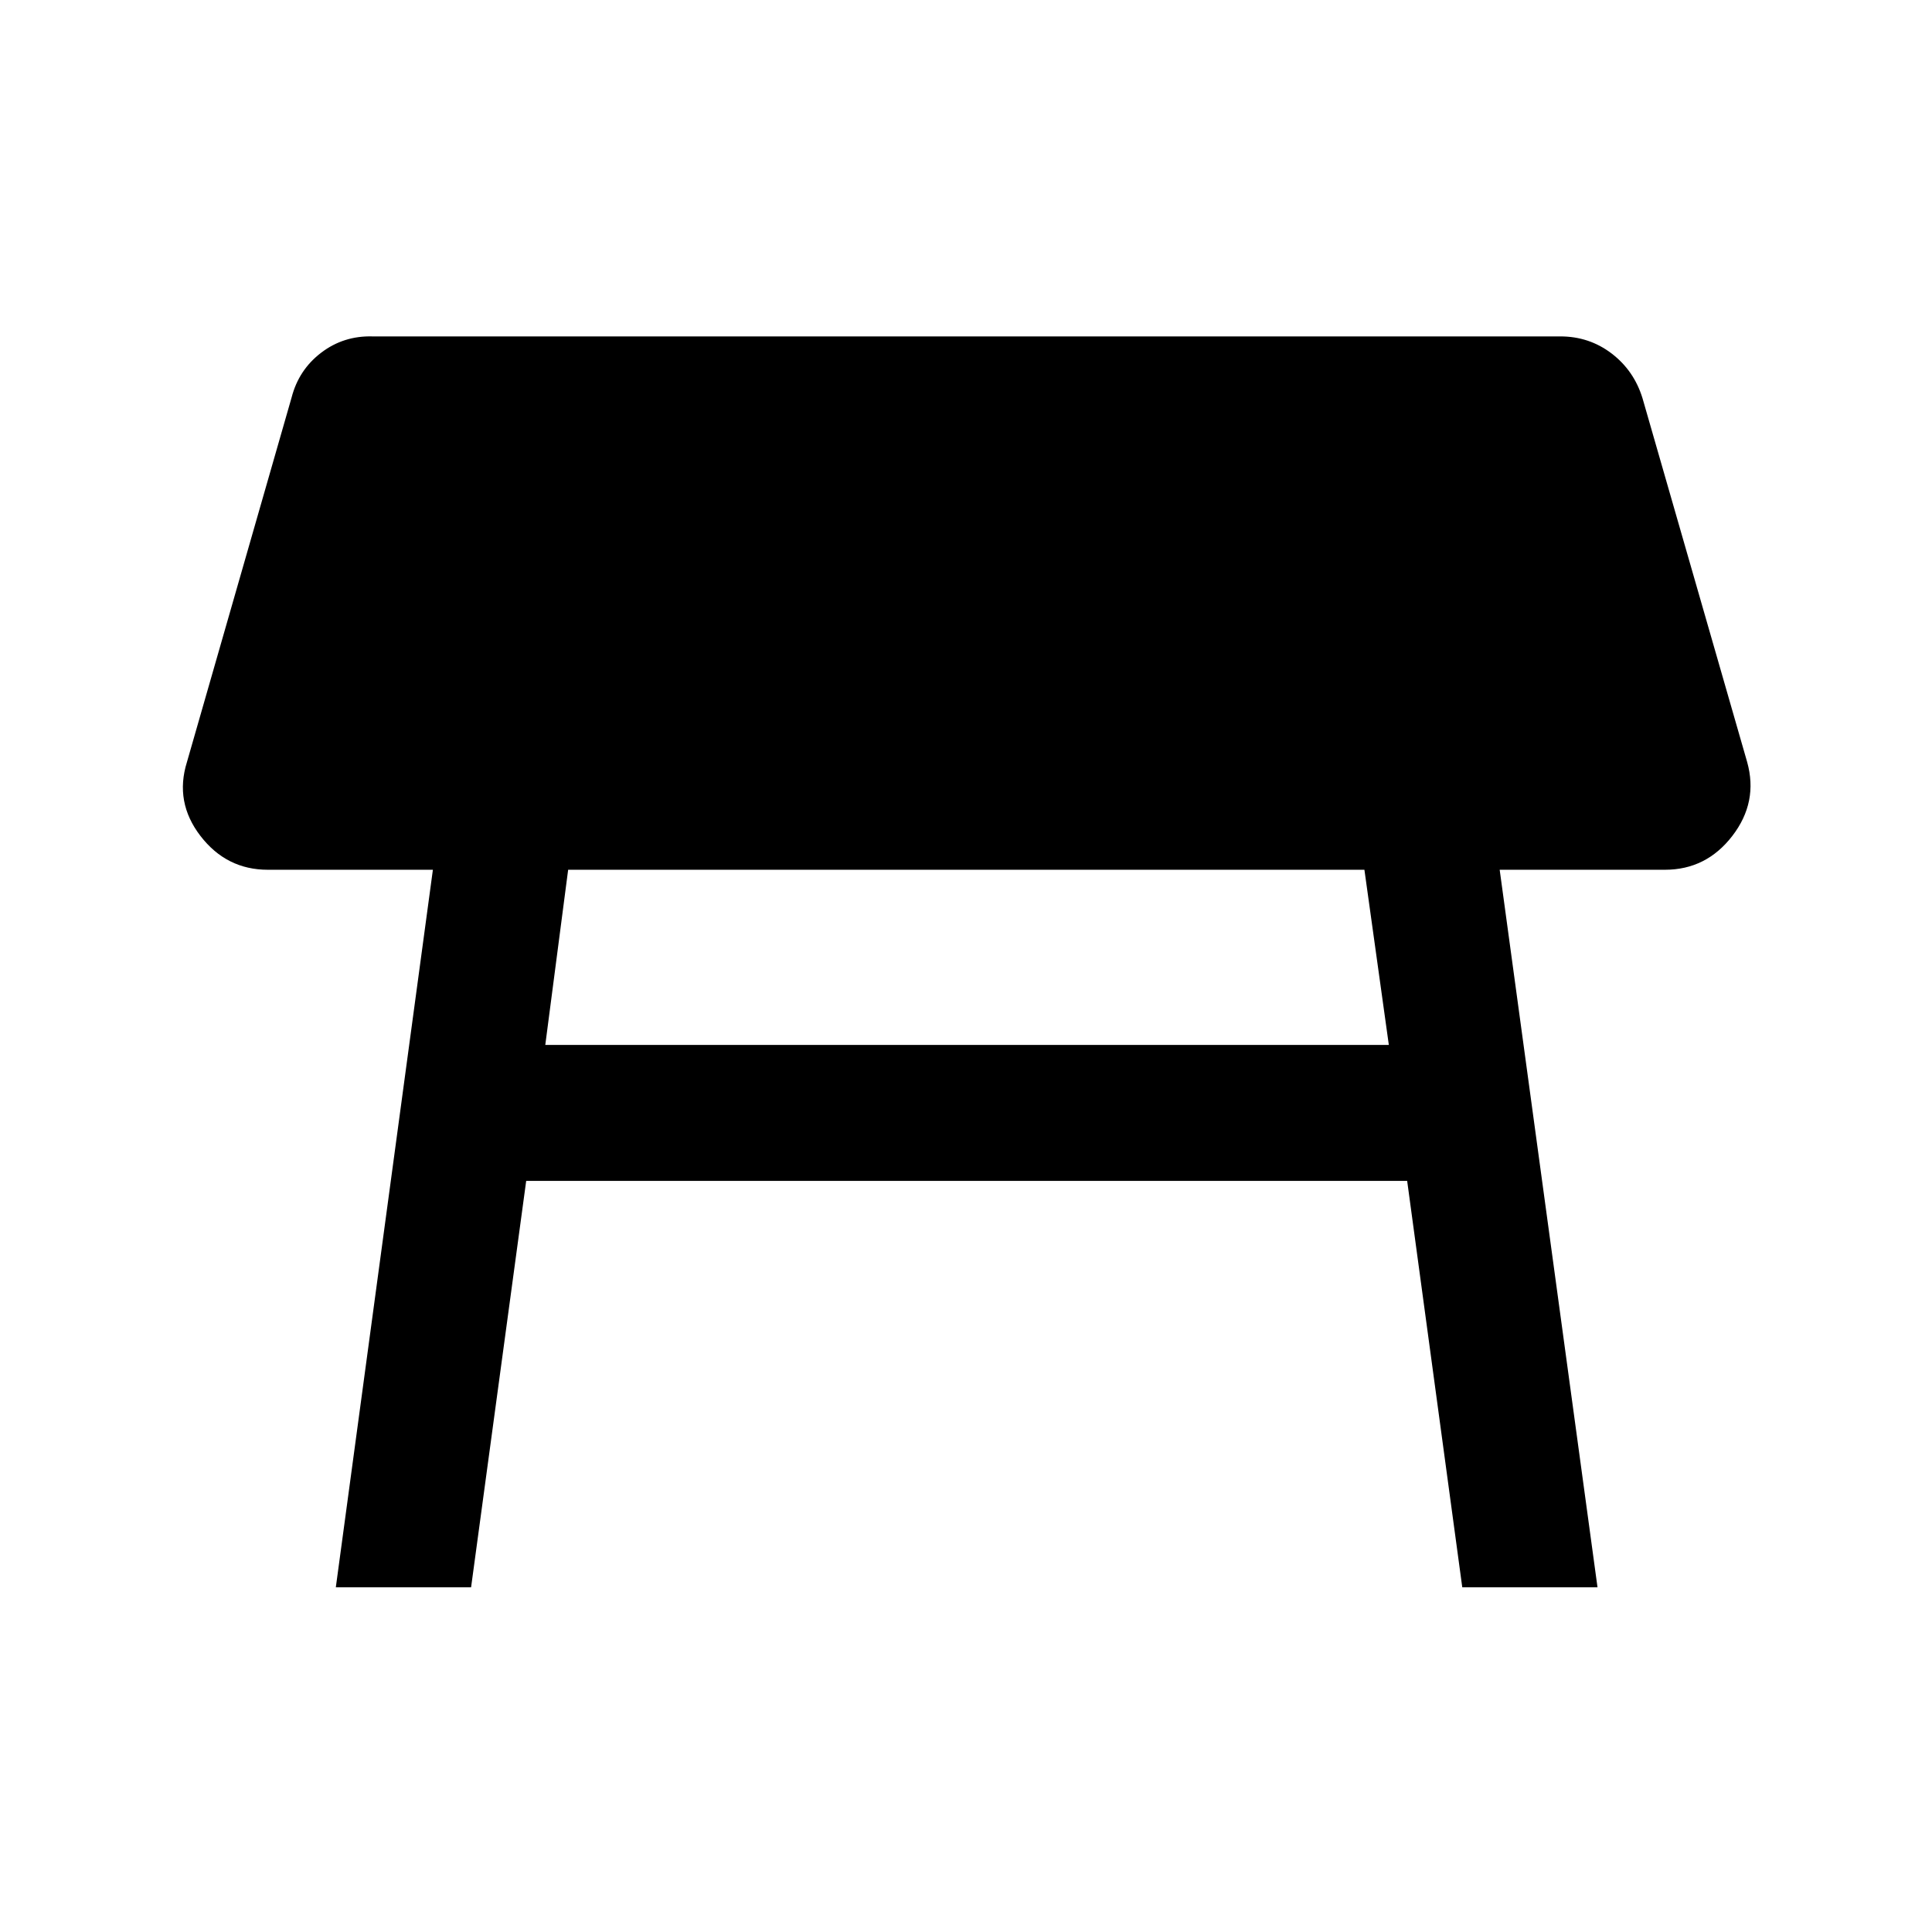 <svg xmlns="http://www.w3.org/2000/svg" height="40" viewBox="0 -960 960 960" width="40"><path d="M677.97-527.82H282.31l-11.36 87.03H690.1l-12.13-87.03Zm-511.1 356.54 48.23-356.54h-82.02q-20.54 0-33.48-16.81-12.93-16.81-6.7-36.73l52-181.15q3.56-13.75 14.69-22.23 11.13-8.49 25.49-8.1h590.23q14.36 0 25.48 8.48 11.13 8.49 15.36 22.23l52 180.77q5.57 19.92-7.37 36.73-12.94 16.81-33.47 16.81h-82.13l48.61 356.54h-67.2l-27.38-201.93H261.46l-27.38 201.93h-67.21Z"/></svg>